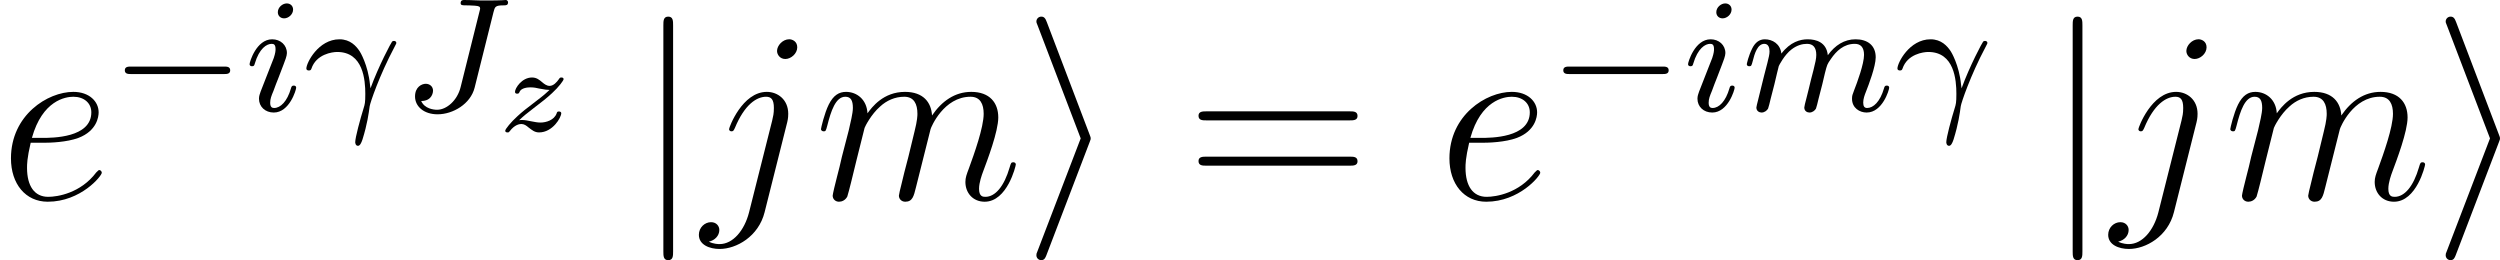 <?xml version='1.0' encoding='UTF-8'?>
<!-- This file was generated by dvisvgm 2.5 -->
<svg height='12.771pt' version='1.1' viewBox='56.413 55.971 122.719 12.771' width='122.719pt' xmlns='http://www.w3.org/2000/svg' xmlns:xlink='http://www.w3.org/1999/xlink'>
<defs>
<path d='M3.264 -2.786C3.324 -2.929 3.324 -2.953 3.324 -2.989S3.324 -3.049 3.264 -3.192L1.172 -8.691C1.1 -8.895 1.028 -8.966 0.897 -8.966S0.658 -8.859 0.658 -8.727C0.658 -8.691 0.658 -8.667 0.717 -8.536L2.833 -2.989L0.717 2.534C0.658 2.666 0.658 2.69 0.658 2.75C0.658 2.881 0.765 2.989 0.897 2.989C1.052 2.989 1.1 2.869 1.148 2.75L3.264 -2.786Z' id='g1-105'/>
<path d='M1.901 -8.536C1.901 -8.751 1.901 -8.966 1.662 -8.966S1.423 -8.751 1.423 -8.536V2.558C1.423 2.774 1.423 2.989 1.662 2.989S1.901 2.774 1.901 2.558V-8.536Z' id='g1-106'/>
<path d='M1.13 -0.538C1.315 -0.717 1.524 -0.891 1.841 -1.13C2.248 -1.441 2.487 -1.626 2.744 -1.865C3.084 -2.176 3.312 -2.493 3.312 -2.552C3.312 -2.636 3.228 -2.636 3.204 -2.636C3.144 -2.636 3.126 -2.624 3.084 -2.558C2.977 -2.403 2.815 -2.224 2.624 -2.224C2.481 -2.224 2.355 -2.325 2.277 -2.391C2.122 -2.523 1.985 -2.636 1.763 -2.636C1.261 -2.636 0.927 -2.11 0.927 -1.931C0.927 -1.865 0.974 -1.841 1.034 -1.841C1.112 -1.841 1.13 -1.877 1.148 -1.925C1.231 -2.134 1.566 -2.152 1.692 -2.152C1.847 -2.152 2.002 -2.122 2.122 -2.092C2.427 -2.032 2.493 -2.032 2.624 -2.026C2.487 -1.895 2.343 -1.763 1.955 -1.47C1.47 -1.1 1.291 -0.962 1.04 -0.729C0.735 -0.454 0.448 -0.102 0.448 -0.024C0.448 0.06 0.538 0.06 0.562 0.06C0.622 0.06 0.634 0.048 0.669 0C0.909 -0.317 1.142 -0.353 1.237 -0.353C1.381 -0.353 1.482 -0.275 1.59 -0.185C1.769 -0.048 1.895 0.06 2.11 0.06C2.774 0.06 3.198 -0.669 3.198 -0.885C3.198 -0.938 3.144 -0.968 3.084 -0.968C3.001 -0.968 2.989 -0.933 2.971 -0.873C2.851 -0.544 2.457 -0.424 2.176 -0.424C2.032 -0.424 1.889 -0.454 1.733 -0.484C1.554 -0.52 1.411 -0.55 1.267 -0.55C1.237 -0.55 1.184 -0.55 1.13 -0.538Z' id='g2-122'/>
<path d='M2.14 -2.774C2.463 -2.774 3.276 -2.798 3.85 -3.013C4.758 -3.359 4.842 -4.053 4.842 -4.268C4.842 -4.794 4.388 -5.272 3.599 -5.272C2.343 -5.272 0.538 -4.136 0.538 -2.008C0.538 -0.753 1.255 0.12 2.343 0.12C3.969 0.12 4.997 -1.148 4.997 -1.303C4.997 -1.375 4.926 -1.435 4.878 -1.435C4.842 -1.435 4.83 -1.423 4.722 -1.315C3.957 -0.299 2.821 -0.12 2.367 -0.12C1.686 -0.12 1.327 -0.658 1.327 -1.542C1.327 -1.71 1.327 -2.008 1.506 -2.774H2.14ZM1.566 -3.013C2.08 -4.854 3.216 -5.033 3.599 -5.033C4.125 -5.033 4.483 -4.722 4.483 -4.268C4.483 -3.013 2.57 -3.013 2.068 -3.013H1.566Z' id='g4-101'/>
<path d='M4.184 -3.79C4.232 -3.981 4.232 -4.148 4.232 -4.196C4.232 -4.89 3.718 -5.272 3.18 -5.272C1.973 -5.272 1.327 -3.527 1.327 -3.443C1.327 -3.383 1.375 -3.335 1.447 -3.335C1.542 -3.335 1.554 -3.383 1.614 -3.503C2.092 -4.663 2.69 -5.033 3.144 -5.033C3.395 -5.033 3.527 -4.902 3.527 -4.483C3.527 -4.196 3.491 -4.077 3.443 -3.862L2.307 0.646C2.08 1.53 1.518 2.2 0.861 2.2C0.813 2.2 0.562 2.2 0.335 2.08C0.622 2.02 0.849 1.793 0.849 1.506C0.849 1.315 0.705 1.124 0.442 1.124C0.132 1.124 -0.155 1.387 -0.155 1.745C-0.155 2.236 0.371 2.439 0.861 2.439C1.686 2.439 2.774 1.829 3.072 0.634L4.184 -3.79ZM4.674 -7.46C4.674 -7.759 4.423 -7.855 4.28 -7.855C3.957 -7.855 3.682 -7.544 3.682 -7.281C3.682 -7.101 3.826 -6.886 4.089 -6.886C4.364 -6.886 4.674 -7.149 4.674 -7.46Z' id='g4-106'/>
<path d='M2.463 -3.503C2.487 -3.575 2.786 -4.172 3.228 -4.555C3.539 -4.842 3.945 -5.033 4.411 -5.033C4.89 -5.033 5.057 -4.674 5.057 -4.196C5.057 -4.125 5.057 -3.885 4.914 -3.324L4.615 -2.092C4.519 -1.733 4.292 -0.849 4.268 -0.717C4.22 -0.538 4.148 -0.227 4.148 -0.179C4.148 -0.012 4.28 0.12 4.459 0.12C4.818 0.12 4.878 -0.155 4.985 -0.586L5.703 -3.443C5.727 -3.539 6.348 -5.033 7.663 -5.033C8.141 -5.033 8.309 -4.674 8.309 -4.196C8.309 -3.527 7.843 -2.224 7.58 -1.506C7.472 -1.219 7.412 -1.064 7.412 -0.849C7.412 -0.311 7.783 0.12 8.357 0.12C9.468 0.12 9.887 -1.638 9.887 -1.71C9.887 -1.769 9.839 -1.817 9.767 -1.817C9.66 -1.817 9.648 -1.781 9.588 -1.578C9.313 -0.622 8.871 -0.12 8.393 -0.12C8.273 -0.12 8.082 -0.132 8.082 -0.514C8.082 -0.825 8.225 -1.207 8.273 -1.339C8.488 -1.913 9.026 -3.324 9.026 -4.017C9.026 -4.734 8.608 -5.272 7.699 -5.272C6.898 -5.272 6.253 -4.818 5.774 -4.113C5.738 -4.758 5.344 -5.272 4.447 -5.272C3.383 -5.272 2.821 -4.519 2.606 -4.22C2.57 -4.902 2.08 -5.272 1.554 -5.272C1.207 -5.272 0.933 -5.105 0.705 -4.651C0.49 -4.22 0.323 -3.491 0.323 -3.443S0.371 -3.335 0.454 -3.335C0.55 -3.335 0.562 -3.347 0.634 -3.622C0.813 -4.328 1.04 -5.033 1.518 -5.033C1.793 -5.033 1.889 -4.842 1.889 -4.483C1.889 -4.22 1.769 -3.754 1.686 -3.383L1.351 -2.092C1.303 -1.865 1.172 -1.327 1.112 -1.112C1.028 -0.801 0.897 -0.239 0.897 -0.179C0.897 -0.012 1.028 0.12 1.207 0.12C1.351 0.12 1.518 0.048 1.614 -0.132C1.638 -0.191 1.745 -0.61 1.805 -0.849L2.068 -1.925L2.463 -3.503Z' id='g4-109'/>
<path d='M8.07 -3.873C8.237 -3.873 8.452 -3.873 8.452 -4.089C8.452 -4.316 8.249 -4.316 8.07 -4.316H1.028C0.861 -4.316 0.646 -4.316 0.646 -4.101C0.646 -3.873 0.849 -3.873 1.028 -3.873H8.07ZM8.07 -1.65C8.237 -1.65 8.452 -1.65 8.452 -1.865C8.452 -2.092 8.249 -2.092 8.07 -2.092H1.028C0.861 -2.092 0.646 -2.092 0.646 -1.877C0.646 -1.65 0.849 -1.65 1.028 -1.65H8.07Z' id='g5-61'/>
<path d='M3.268 -1.283C3.172 -2.264 2.774 -2.909 2.766 -2.917C2.59 -3.188 2.295 -3.515 1.769 -3.515C0.733 -3.515 0.143 -2.359 0.143 -2.08C0.143 -2.008 0.207 -1.985 0.263 -1.985C0.343 -1.985 0.367 -2.008 0.391 -2.072C0.63 -2.79 1.419 -2.893 1.658 -2.893C2.941 -2.893 3.037 -1.506 3.037 -0.837C3.037 -0.399 3.013 -0.327 2.957 -0.143C2.782 0.422 2.542 1.307 2.542 1.538C2.542 1.554 2.55 1.714 2.678 1.714C2.766 1.714 2.837 1.594 2.901 1.395C3.132 0.654 3.204 0.128 3.252 -0.231C3.276 -0.399 3.722 -1.73 4.463 -3.124C4.559 -3.3 4.559 -3.316 4.559 -3.339C4.559 -3.347 4.559 -3.435 4.439 -3.435C4.407 -3.435 4.376 -3.427 4.352 -3.403C4.32 -3.379 3.69 -2.208 3.292 -1.108L3.268 -1.283Z' id='g3-13'/>
<path d='M4.495 -4.838C4.567 -5.117 4.583 -5.181 4.997 -5.181C5.109 -5.181 5.212 -5.181 5.212 -5.332C5.212 -5.34 5.204 -5.444 5.093 -5.444C5.045 -5.444 4.941 -5.42 4.176 -5.42C3.993 -5.42 3.674 -5.42 3.626 -5.428C3.531 -5.436 3.148 -5.444 3.053 -5.444C3.005 -5.444 2.885 -5.444 2.885 -5.292C2.885 -5.181 2.973 -5.181 3.164 -5.181C3.172 -5.181 3.379 -5.181 3.579 -5.165C3.794 -5.149 3.842 -5.117 3.842 -5.021C3.842 -4.989 3.834 -4.981 3.81 -4.878L2.885 -1.172C2.726 -0.518 2.2 -0.056 1.73 -0.056C1.562 -0.056 1.116 -0.104 0.948 -0.486C1.506 -0.486 1.53 -0.948 1.53 -0.988C1.53 -1.211 1.355 -1.331 1.172 -1.331C0.98 -1.331 0.646 -1.18 0.646 -0.709C0.646 -0.215 1.084 0.167 1.753 0.167C2.511 0.167 3.371 -0.343 3.571 -1.14L4.495 -4.838Z' id='g3-74'/>
<path d='M2.375 -4.973C2.375 -5.149 2.248 -5.276 2.064 -5.276C1.857 -5.276 1.626 -5.085 1.626 -4.846C1.626 -4.67 1.753 -4.543 1.937 -4.543C2.144 -4.543 2.375 -4.734 2.375 -4.973ZM1.211 -2.048L0.781 -0.948C0.741 -0.829 0.701 -0.733 0.701 -0.598C0.701 -0.207 1.004 0.08 1.427 0.08C2.2 0.08 2.527 -1.036 2.527 -1.14C2.527 -1.219 2.463 -1.243 2.407 -1.243C2.311 -1.243 2.295 -1.188 2.271 -1.108C2.088 -0.47 1.761 -0.143 1.443 -0.143C1.347 -0.143 1.251 -0.183 1.251 -0.399C1.251 -0.59 1.307 -0.733 1.411 -0.98C1.49 -1.196 1.57 -1.411 1.658 -1.626L1.905 -2.271C1.977 -2.455 2.072 -2.702 2.072 -2.837C2.072 -3.236 1.753 -3.515 1.347 -3.515C0.574 -3.515 0.239 -2.399 0.239 -2.295C0.239 -2.224 0.295 -2.192 0.359 -2.192C0.462 -2.192 0.47 -2.24 0.494 -2.319C0.717 -3.076 1.084 -3.292 1.323 -3.292C1.435 -3.292 1.514 -3.252 1.514 -3.029C1.514 -2.949 1.506 -2.837 1.427 -2.598L1.211 -2.048Z' id='g3-105'/>
<path d='M1.594 -1.307C1.618 -1.427 1.698 -1.73 1.722 -1.849C1.745 -1.929 1.793 -2.12 1.809 -2.2C1.825 -2.24 2.088 -2.758 2.439 -3.021C2.71 -3.228 2.973 -3.292 3.196 -3.292C3.491 -3.292 3.65 -3.116 3.65 -2.75C3.65 -2.558 3.602 -2.375 3.515 -2.016C3.459 -1.809 3.324 -1.275 3.276 -1.06L3.156 -0.582C3.116 -0.446 3.061 -0.207 3.061 -0.167C3.061 0.016 3.212 0.08 3.316 0.08C3.459 0.08 3.579 -0.016 3.634 -0.112C3.658 -0.159 3.722 -0.43 3.762 -0.598L3.945 -1.307C3.969 -1.427 4.049 -1.73 4.073 -1.849C4.184 -2.279 4.184 -2.287 4.368 -2.55C4.631 -2.941 5.005 -3.292 5.539 -3.292C5.826 -3.292 5.994 -3.124 5.994 -2.75C5.994 -2.311 5.659 -1.395 5.507 -1.012C5.428 -0.805 5.404 -0.749 5.404 -0.598C5.404 -0.143 5.778 0.08 6.121 0.08C6.902 0.08 7.229 -1.036 7.229 -1.14C7.229 -1.219 7.165 -1.243 7.109 -1.243C7.014 -1.243 6.998 -1.188 6.974 -1.108C6.783 -0.446 6.448 -0.143 6.145 -0.143C6.017 -0.143 5.954 -0.223 5.954 -0.406S6.017 -0.765 6.097 -0.964C6.217 -1.267 6.567 -2.184 6.567 -2.63C6.567 -3.228 6.153 -3.515 5.579 -3.515C5.029 -3.515 4.575 -3.228 4.216 -2.734C4.152 -3.371 3.642 -3.515 3.228 -3.515C2.861 -3.515 2.375 -3.387 1.937 -2.813C1.881 -3.292 1.498 -3.515 1.124 -3.515C0.845 -3.515 0.646 -3.347 0.51 -3.076C0.319 -2.702 0.239 -2.311 0.239 -2.295C0.239 -2.224 0.295 -2.192 0.359 -2.192C0.462 -2.192 0.47 -2.224 0.526 -2.431C0.622 -2.821 0.765 -3.292 1.1 -3.292C1.307 -3.292 1.355 -3.092 1.355 -2.917C1.355 -2.774 1.315 -2.622 1.251 -2.359C1.235 -2.295 1.116 -1.825 1.084 -1.714L0.789 -0.518C0.757 -0.399 0.709 -0.199 0.709 -0.167C0.709 0.016 0.861 0.08 0.964 0.08C1.108 0.08 1.227 -0.016 1.283 -0.112C1.307 -0.159 1.371 -0.43 1.411 -0.598L1.594 -1.307Z' id='g3-109'/>
<path d='M5.571 -1.809C5.699 -1.809 5.874 -1.809 5.874 -1.993S5.699 -2.176 5.571 -2.176H1.004C0.877 -2.176 0.701 -2.176 0.701 -1.993S0.877 -1.809 1.004 -1.809H5.571Z' id='g0-0'/>
</defs>
<g id='page1'>
<use x='56.413' xlink:href='#g4-101' y='65.753'/>
<use x='61.839' xlink:href='#g0-0' y='61.415'/>
<use x='68.425' xlink:href='#g3-105' y='61.415'/>
<use x='71.308' xlink:href='#g3-13' y='61.415'/>
<use x='76.14' xlink:href='#g3-74' y='61.415'/>
<use x='80.766' xlink:href='#g2-122' y='62.411'/>
<use x='87.553' xlink:href='#g1-106' y='65.753'/>
<use x='90.874' xlink:href='#g4-106' y='65.753'/>
<use x='96.39' xlink:href='#g4-109' y='65.753'/>
<use x='106.629' xlink:href='#g1-105' y='65.753'/>
<use x='114.599' xlink:href='#g5-61' y='65.753'/>
<use x='127.024' xlink:href='#g4-101' y='65.753'/>
<use x='132.45' xlink:href='#g0-0' y='61.415'/>
<use x='139.036' xlink:href='#g3-105' y='61.415'/>
<use x='141.92' xlink:href='#g3-109' y='61.415'/>
<use x='149.41' xlink:href='#g3-13' y='61.415'/>
<use x='156.733' xlink:href='#g1-106' y='65.753'/>
<use x='160.054' xlink:href='#g4-106' y='65.753'/>
<use x='165.569' xlink:href='#g4-109' y='65.753'/>
<use x='175.808' xlink:href='#g1-105' y='65.753'/>
</g>
</svg>
